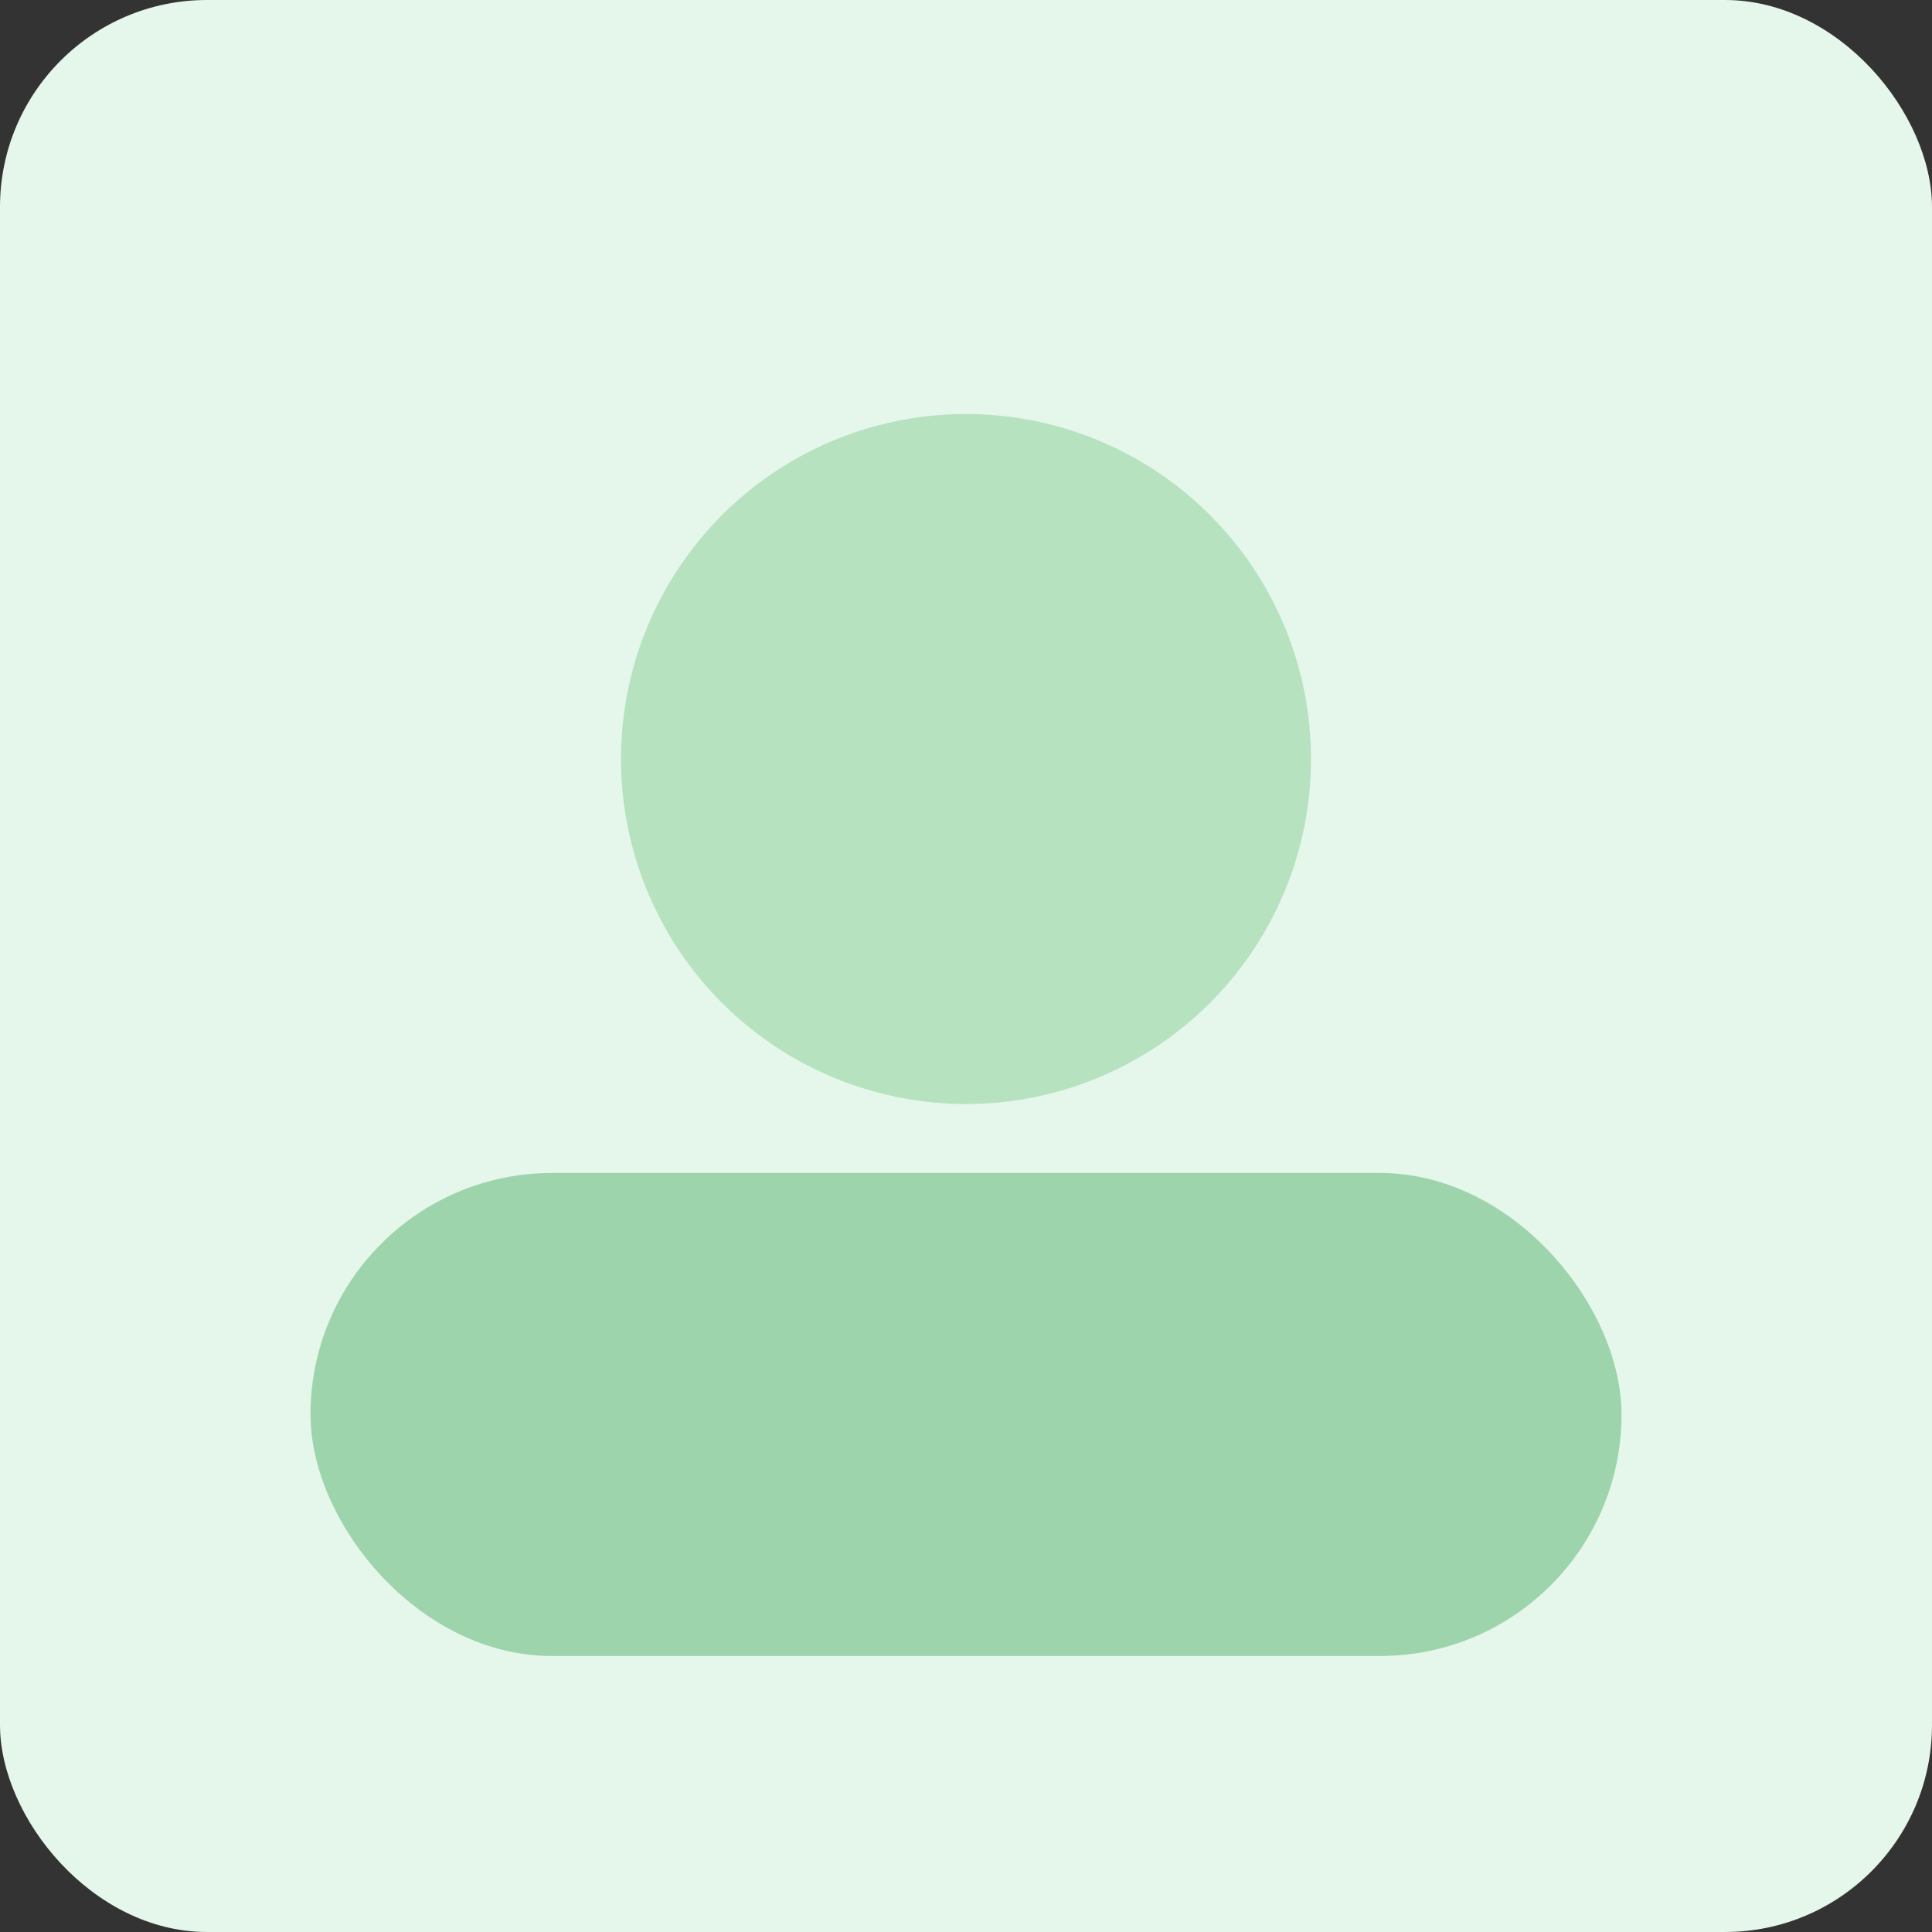 <svg xmlns='http://www.w3.org/2000/svg' width='112' height='112' viewBox='0 0 112 112'><rect x="0" y="0" width="112" height="112" fill="#333333" stroke="none"/><rect width='112' height='112' rx='12' fill='#E5F6EA'/><circle cx='56' cy='44' r='20' fill='#B6E2C0'/><rect x='18' y='68' width='76' height='28' rx='14' fill='#9ED4AB'/></svg>